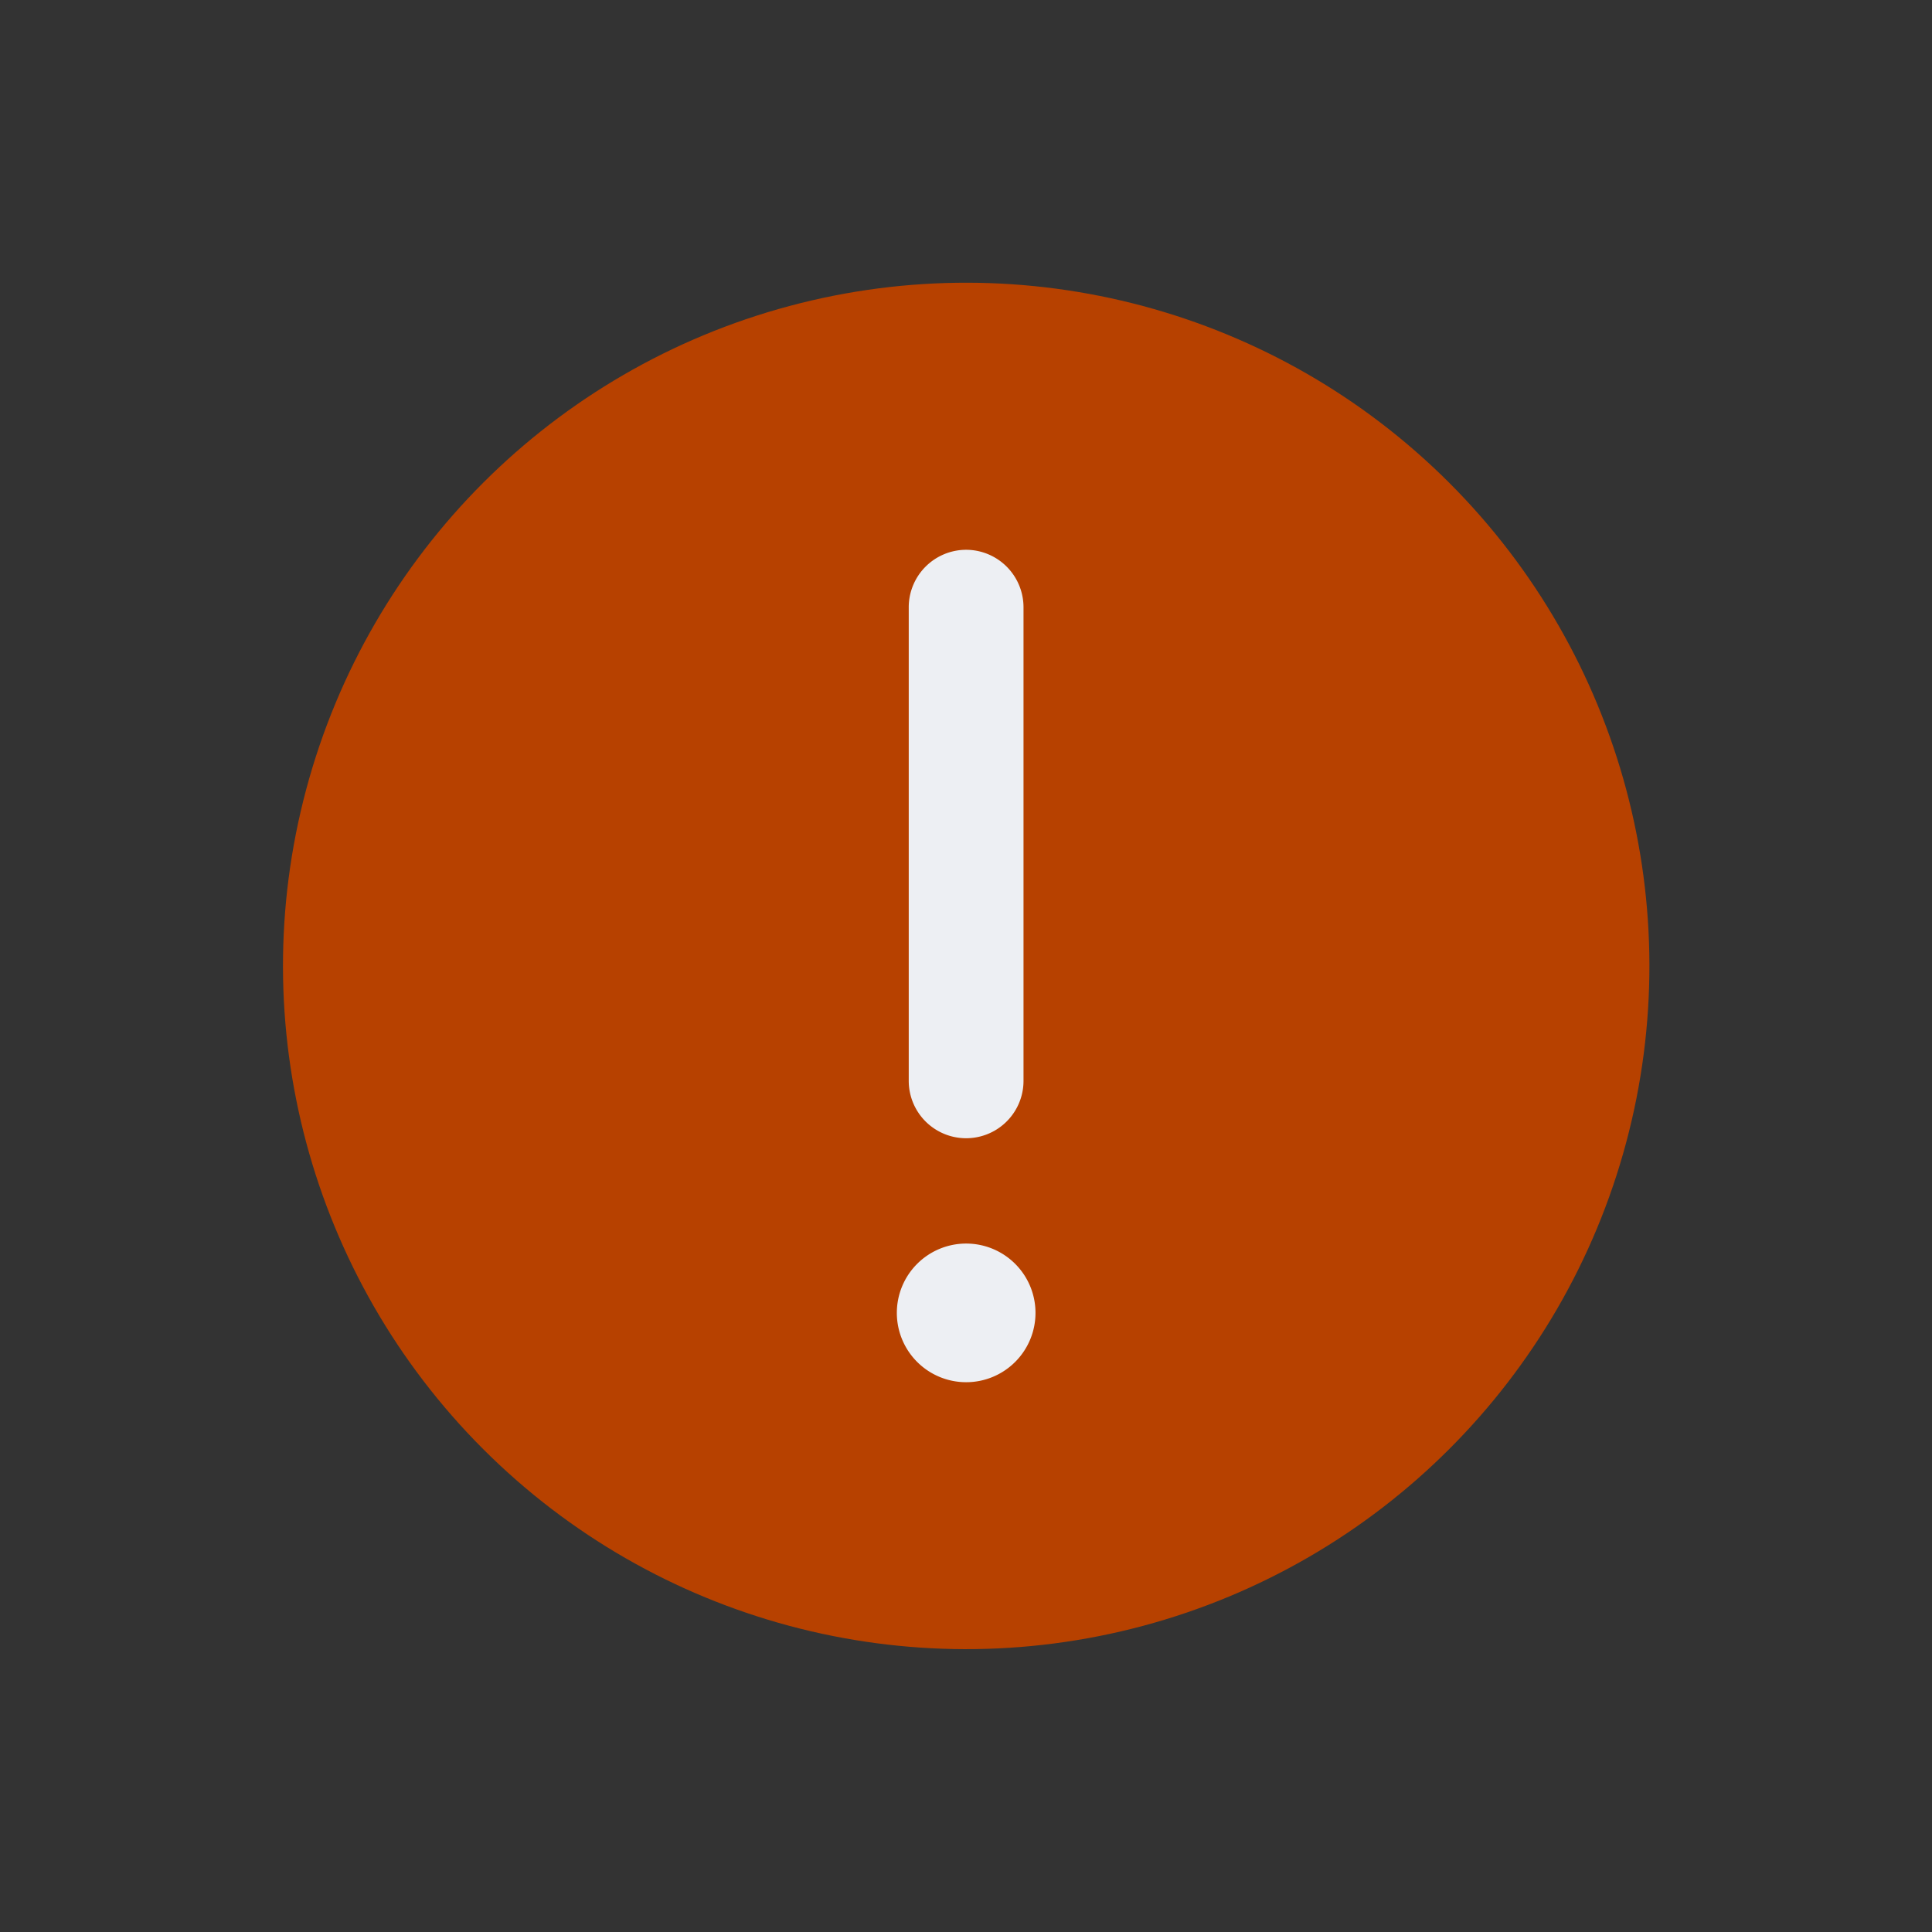 <svg xmlns="http://www.w3.org/2000/svg" width="23.214" height="23.214" viewBox="0 0 23.214 23.214">
    <rect x="0" y="0" width="23.214" height="23.214" fill="#333333" stroke="none"/>
    <circle data-name="Ellipse 20" cx="8.209" cy="8.209" r="8.209" transform="rotate(-45 14.01 5.803)" style="fill:rgb(183 ,65 ,0)"/>
    <path data-name="Path 223" d="M232.974 121.155a.833.833 0 1 1-.833.833.833.833 0 0 1 .833-.833zm0-8.336a.691.691 0 0 1 .689.689v5.692a.689.689 0 1 1-1.379 0v-5.688a.691.691 0 0 1 .69-.693z" transform="translate(-221.365 -106.213)" style="fill:#edeff3;fill-rule:evenodd"/>
</svg>
